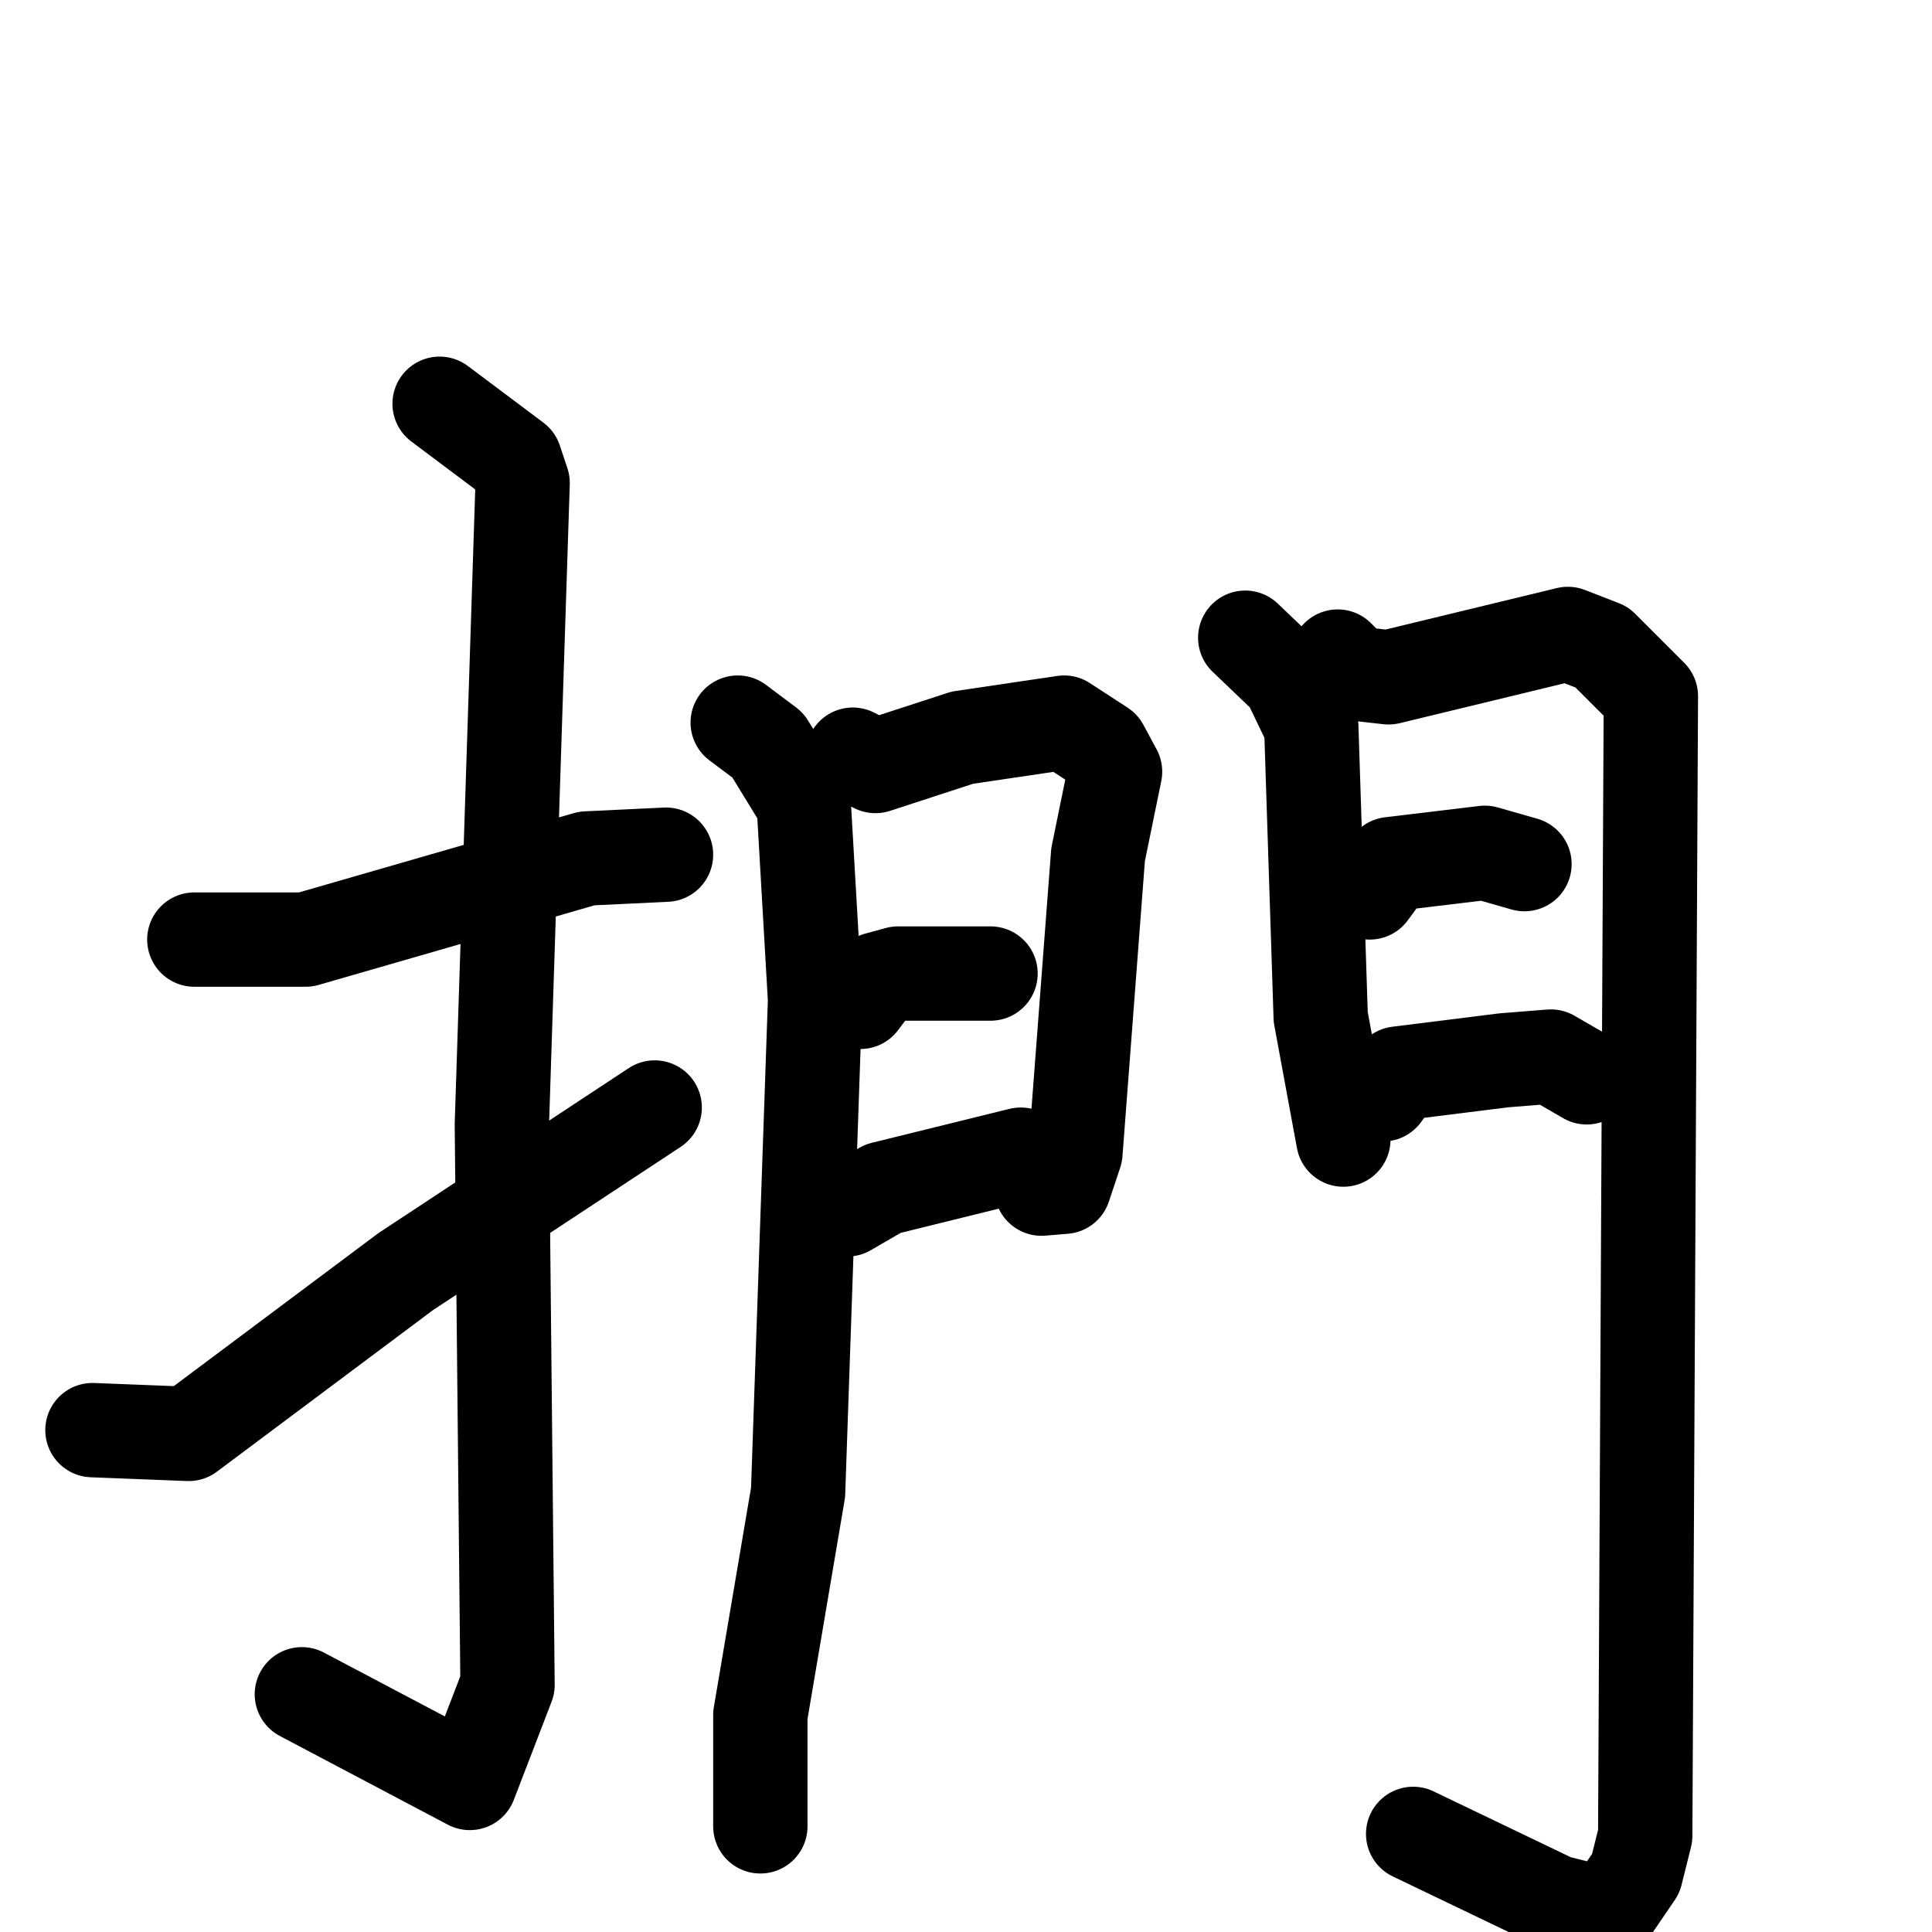 <svg xmlns="http://www.w3.org/2000/svg" viewBox="0 0 1024 1024">
  <g style="fill:none;stroke:#000000;stroke-width:50;stroke-linecap:round;stroke-linejoin:round;" transform="scale(1, 1) translate(0, 0)">
    <path d="M 103.0,498.0 L 162.0,498.0 L 311.0,455.0 L 353.0,453.0"/>
    <path d="M 233.0,214.0 L 273.0,244.0 L 277.0,256.0 L 266.0,596.0 L 269.0,893.0 L 249.0,945.0 L 160.0,898.0"/>
    <path d="M 49.0,758.0 L 100.0,760.0 L 215.0,674.0 L 347.0,587.0"/>
    <path d="M 391.0,383.0 L 407.0,395.0 L 426.0,426.0 L 432.0,530.0 L 423.0,791.0 L 403.0,909.0 L 403.0,968.0"/>
    <path d="M 452.0,400.0 L 464.0,406.0 L 510.0,391.0 L 564.0,383.0 L 584.0,396.0 L 591.0,409.0 L 582.0,453.0 L 570.0,611.0 L 564.0,629.0 L 552.0,630.0"/>
    <path d="M 456.0,531.0 L 465.0,519.0 L 476.0,516.0 L 525.0,516.0"/>
    <path d="M 449.0,641.0 L 468.0,630.0 L 541.0,612.0"/>
    <path d="M 660.0,338.0 L 683.0,360.0 L 695.0,385.0 L 700.0,539.0 L 712.0,604.0"/>
    <path d="M 709.0,348.0 L 718.0,357.0 L 736.0,359.0 L 831.0,336.0 L 849.0,343.0 L 875.0,369.0 L 872.0,973.0 L 867.0,993.0 L 852.0,1015.0 L 824.0,1008.0 L 749.0,972.0"/>
    <path d="M 726.0,473.0 L 737.0,458.0 L 787.0,452.0 L 808.0,458.0"/>
    <path d="M 733.0,580.0 L 741.0,569.0 L 797.0,562.0 L 822.0,560.0 L 841.0,571.0"/>
  </g>
</svg>
